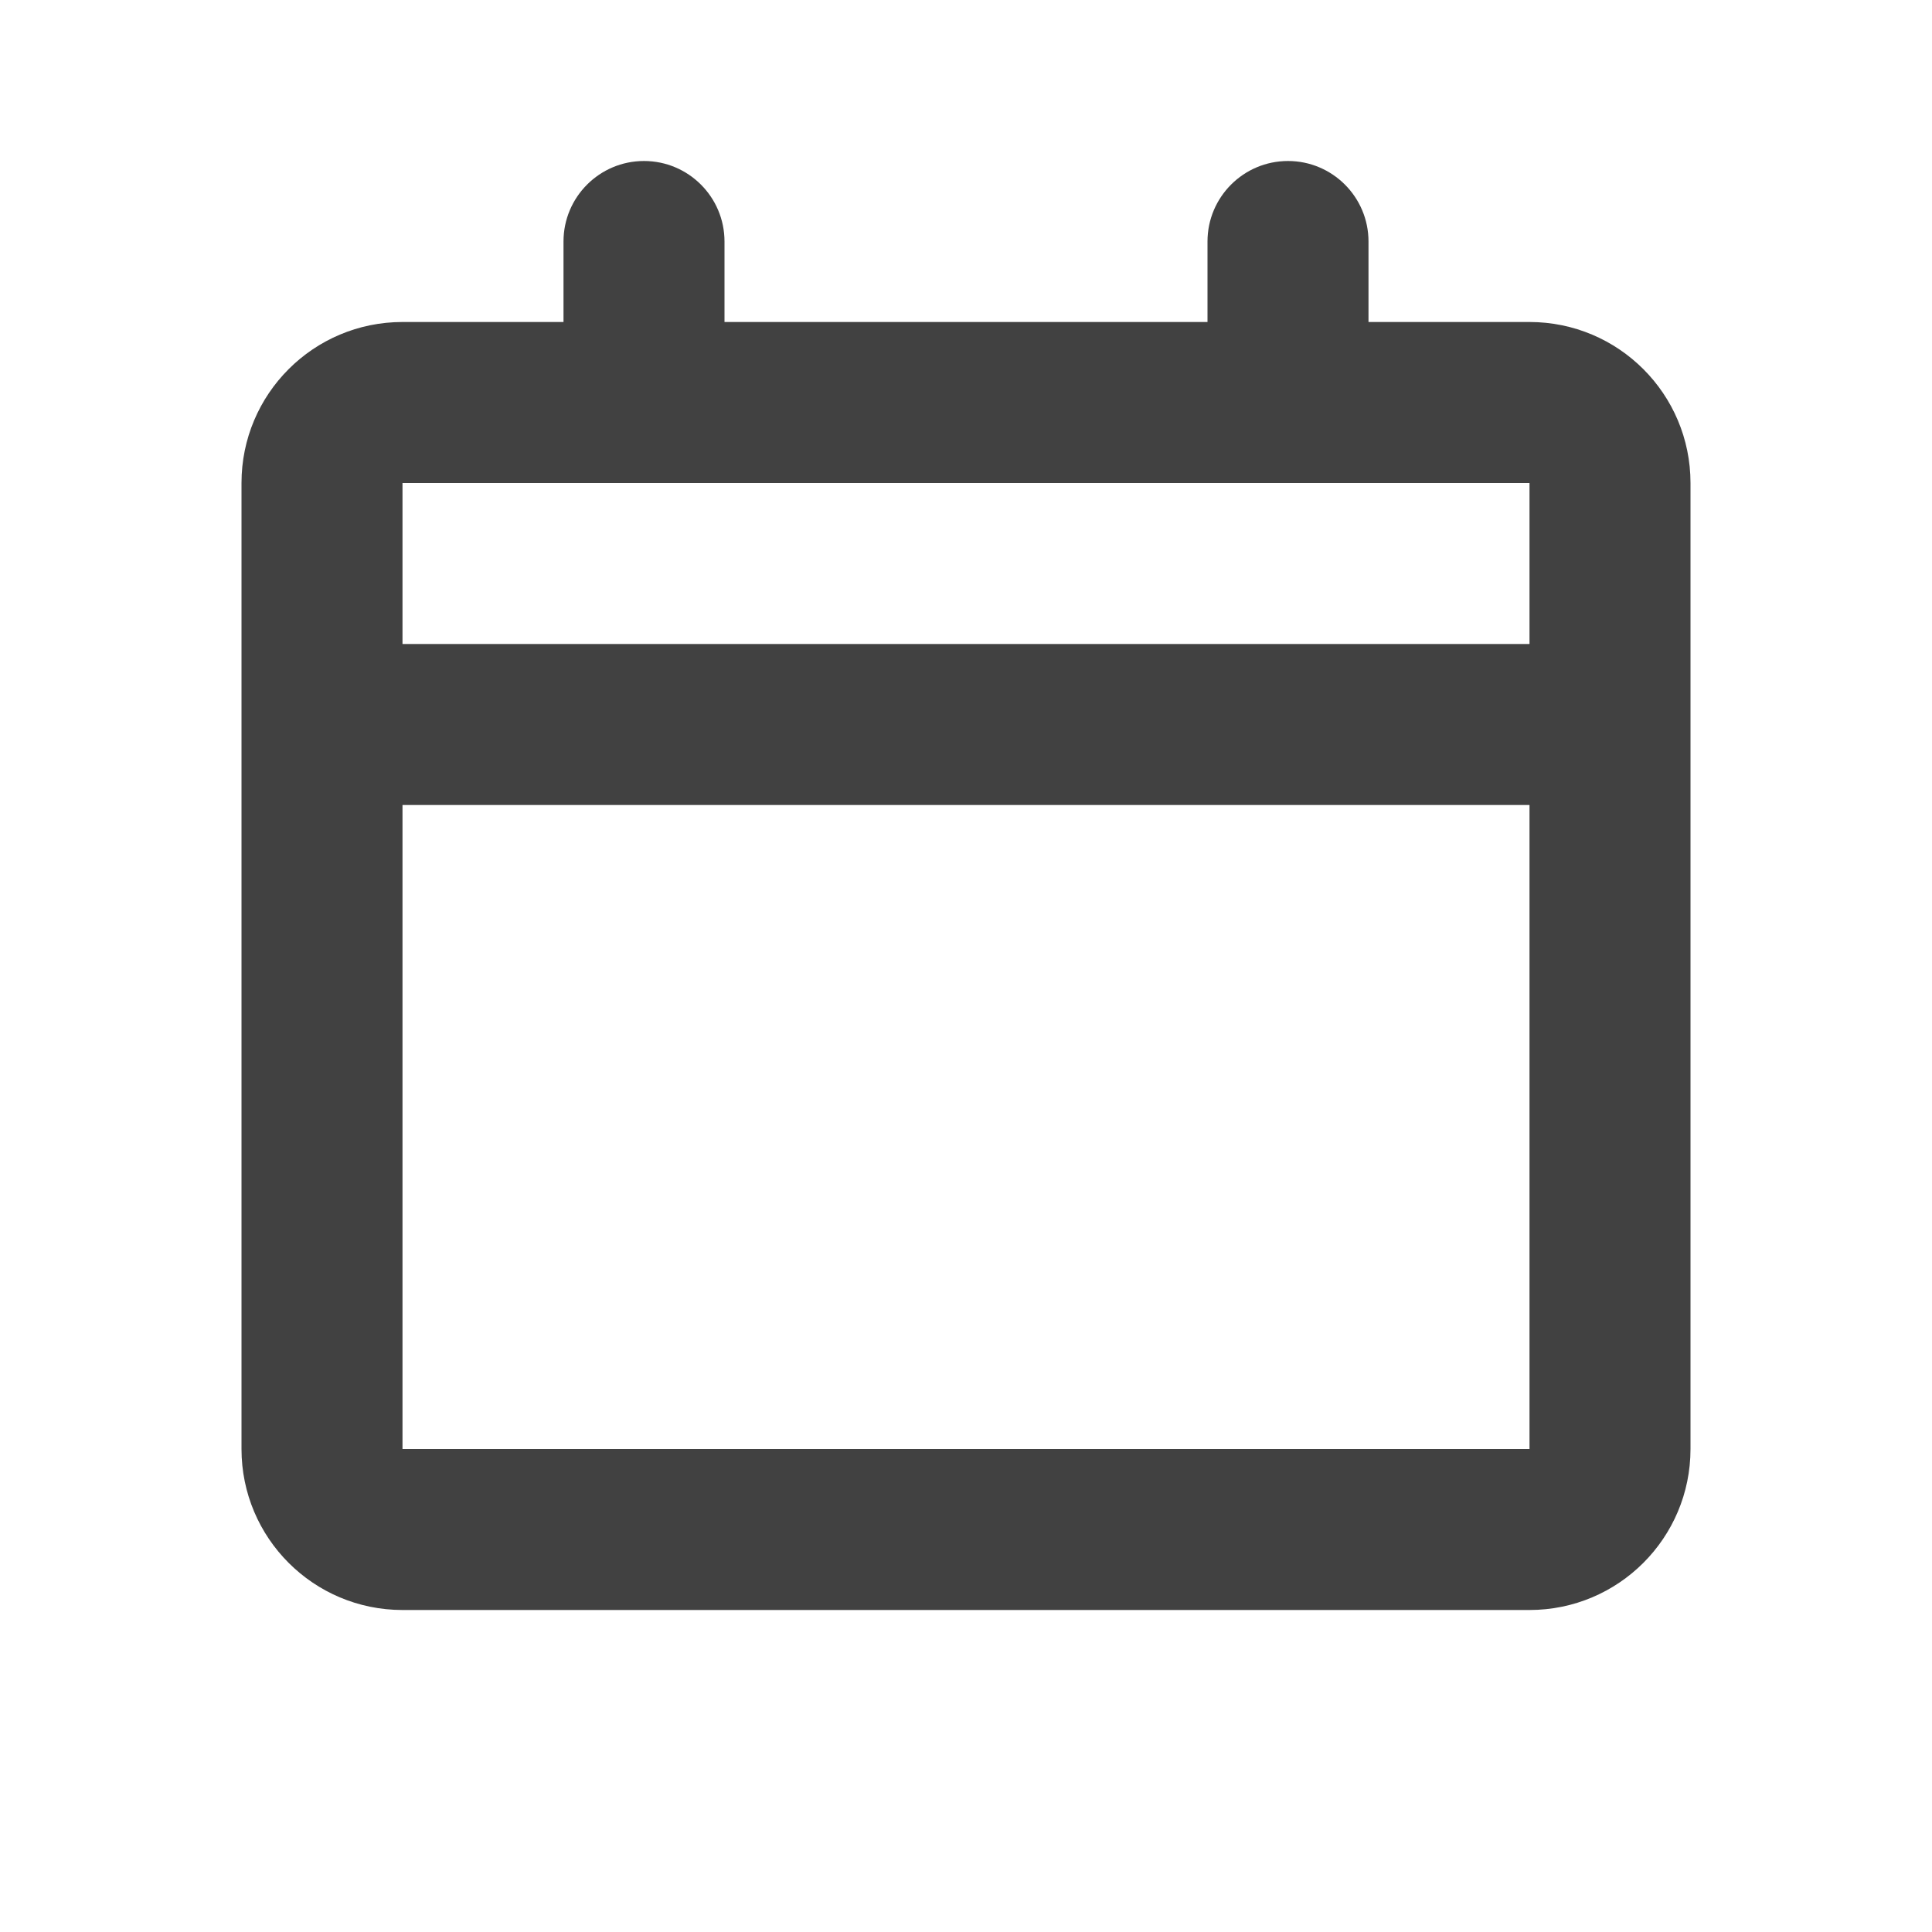 <svg width="24" height="24" viewBox="0 0 24 24" fill="none" xmlns="http://www.w3.org/2000/svg">
<path fill-rule="evenodd" clip-rule="evenodd" d="M8 2C7.448 2 7 2.448 7 3V4H5C3.895 4 3 4.895 3 6V8V10V18C3 19.105 3.895 20 5 20H19C20.105 20 21 19.105 21 18V10V8V6C21 4.895 20.105 4 19 4H17V3C17 2.448 16.552 2 16 2C15.448 2 15 2.448 15 3V4H9V3C9 2.448 8.552 2 8 2ZM19 8V6H16H8H5V8H19ZM5 10V18H19V10H5Z" fill="#414141"/>
</svg>
